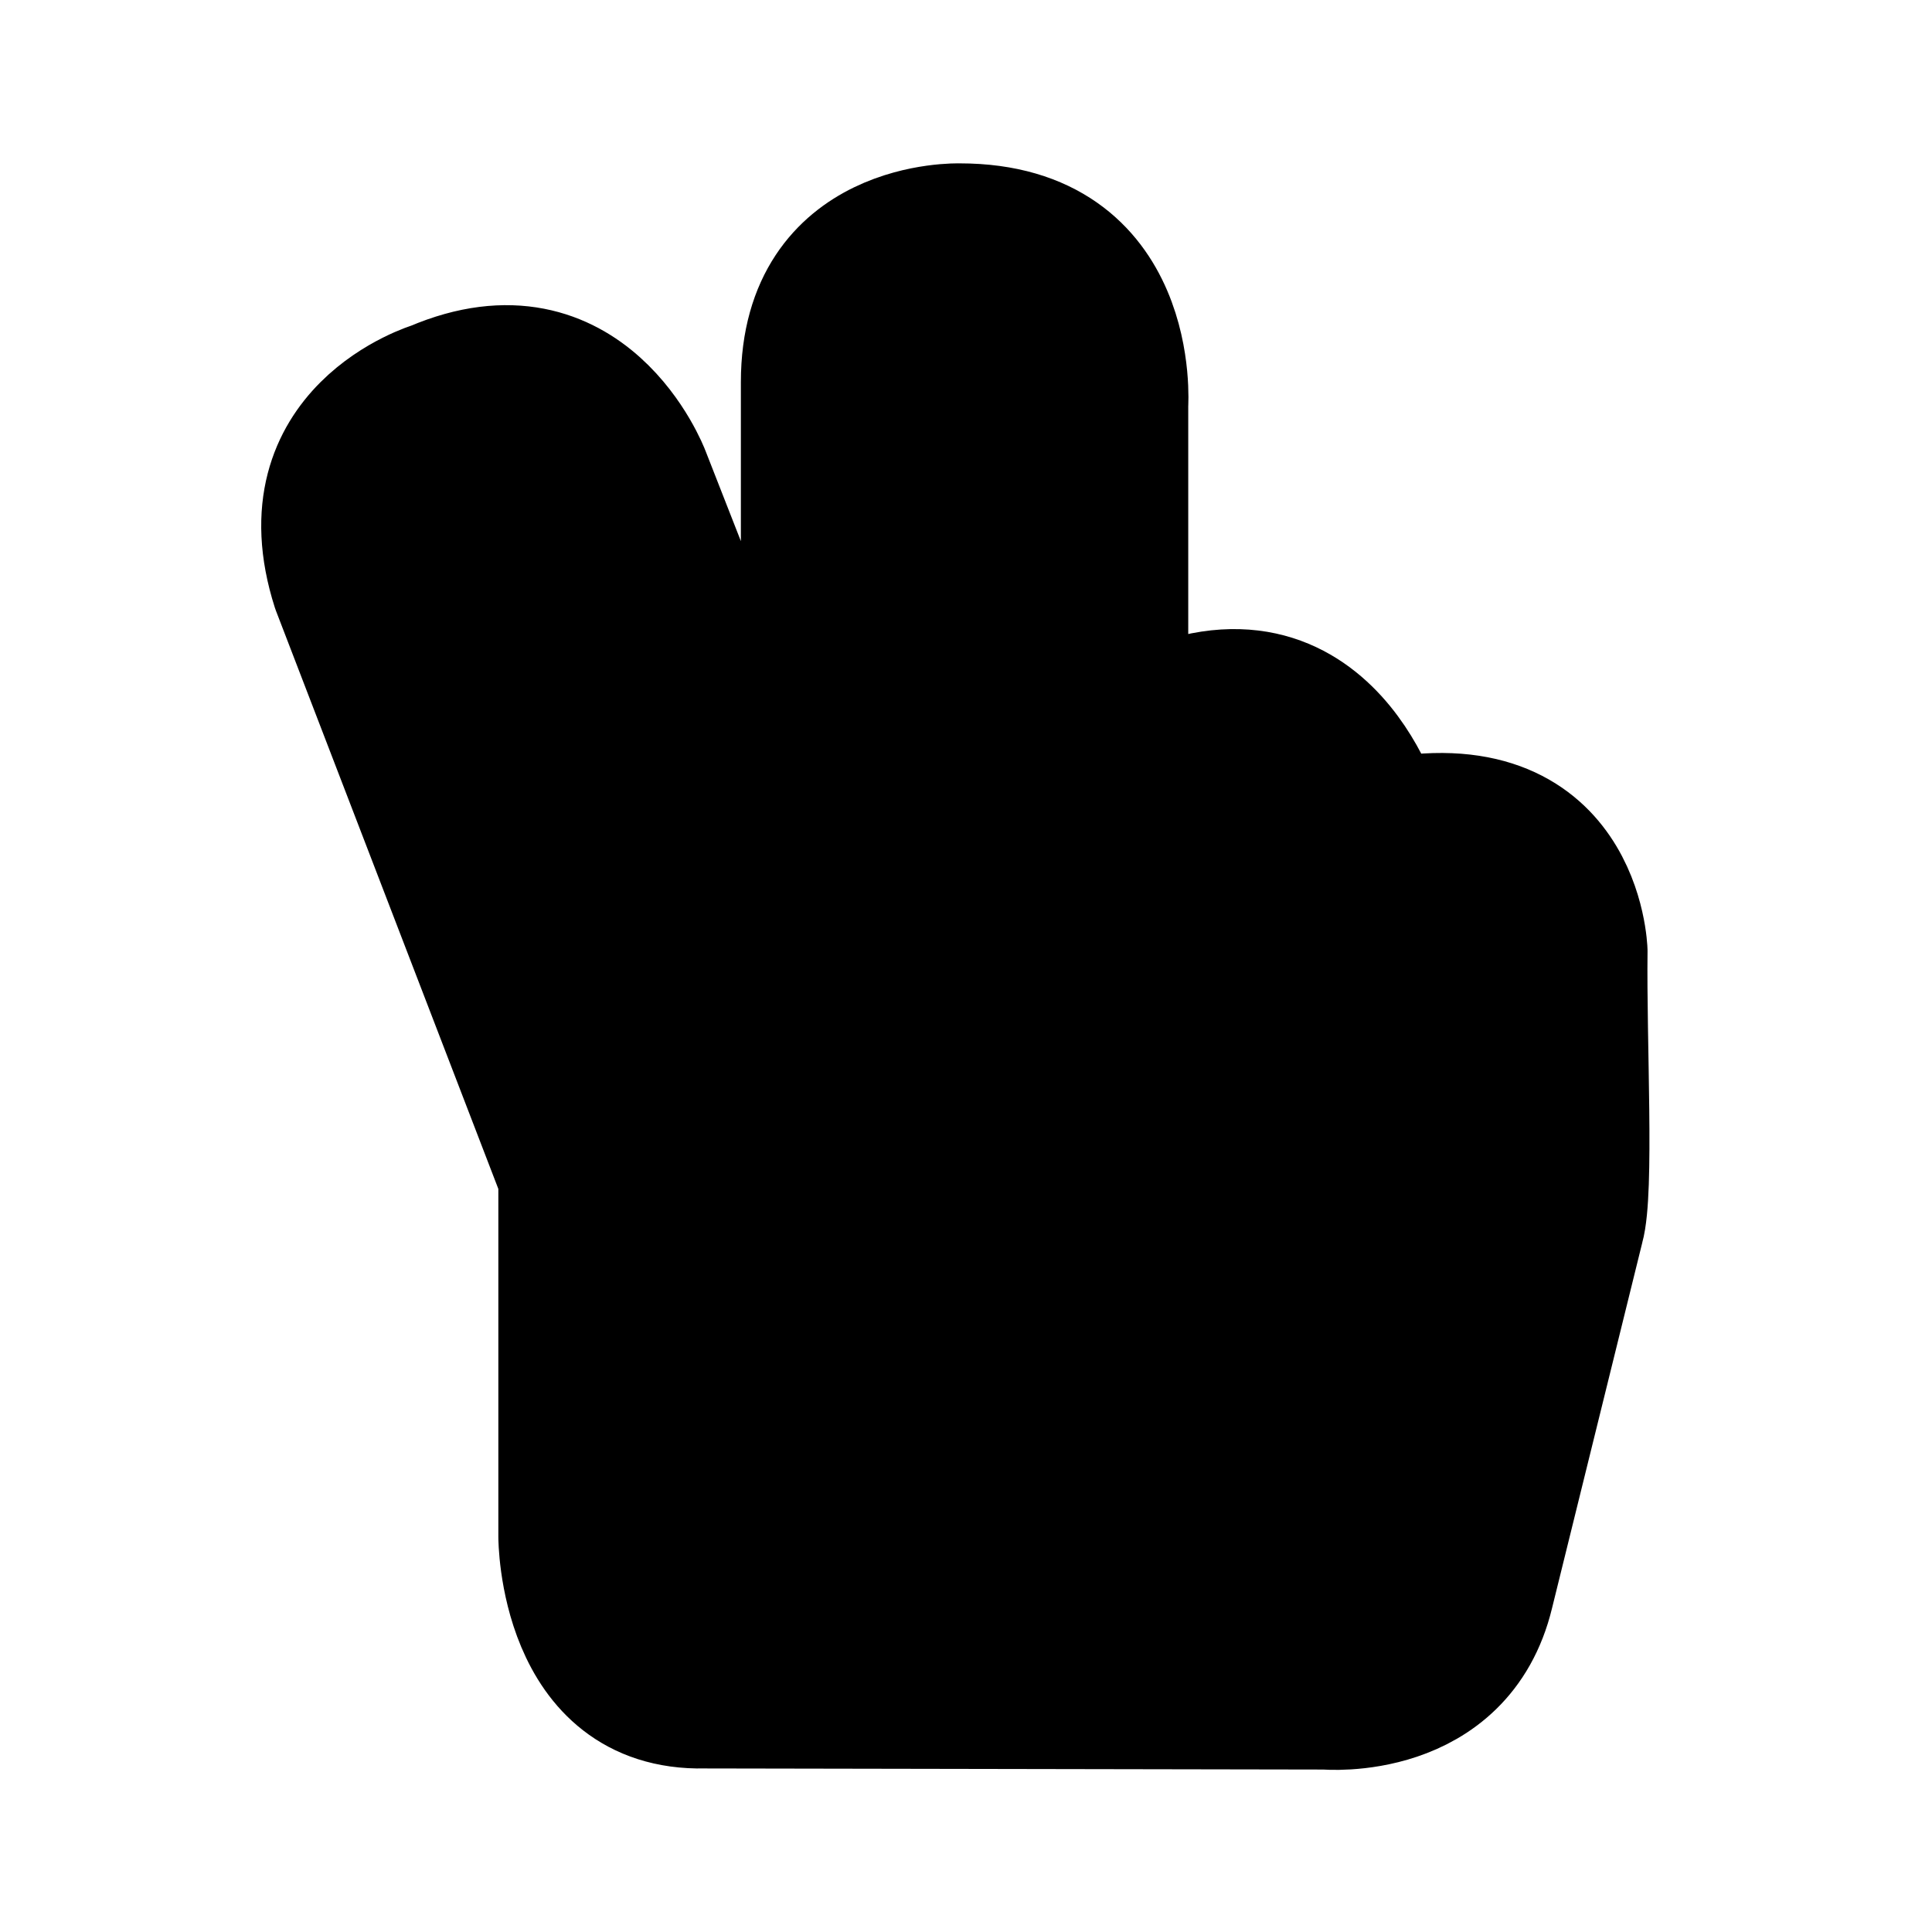 <svg id="vector" xmlns="http://www.w3.org/2000/svg" width="192" height="192" viewBox="0 0 50.8 50.8"><path fill="#00000000" d="m29.656,18.978v-8.333c0,0 0.34,-4.762 -4.422,-4.762 0,0 -4.166,-0.135 -4.166,4.166V22.634L17.071,12.43c0,0 -1.574,-4.146 -5.697,-2.381 0,0 -3.996,1.19 -2.636,5.442L14.691,30.967v9.438c0,0 0,4.592 3.826,4.507l16.332,0.029c0,0 3.608,0.331 4.419,-3.036l2.375,-9.62c0.271,-0.956 0.06,-4.85 0.09,-7.275 0,0 -0.12,-4.539 -5.351,-3.457 0,0 -1.547,-5.48 -6.726,-2.575z" stroke-linejoin="round" stroke-width="3.175" stroke="#000000" stroke-linecap="round" id="path_0"/><path fill="#00000000" d="m14.895,33.805 l3.856,-3.856c0,0 1.109,-0.951 2.271,-1.004 1.162,-0.053 6.761,-0.106 6.761,-0.106 0,0 3.013,-0.025 3.116,3.116 0,0 0.236,2.641 -2.43,2.958h-5.757" stroke-linejoin="miter" stroke-width="1.587" stroke="#000000" stroke-linecap="round" id="path_1"/><path fill="#00000000" d="m26.146,28.945 l4.792,-10.789 -2.073,0.621 -0.056,4.118" stroke-linejoin="miter" stroke-width="1.587" stroke="#000000" stroke-linecap="butt" id="path_2"/><path fill="#00000000" d="M36.181,21.656 L31.086,32.238c0,0 -0.997,2.209 1.081,3.626 0,0 2.958,1.796 4.542,-1.056l4.12,-9.138" stroke-linejoin="miter" stroke-width="1.587" stroke="#000000" stroke-linecap="square" id="path_3"/><path fill="#00000000" d="m29.638,21.065a3.077,3.077 68.92,0 1,2.487 -1.812,3.077 3.077,68.92 0,1 2.813,1.248 3.077,3.077 68.92,0 1,0.326 3.06" stroke-linejoin="round" stroke-width="1.587" stroke="#000000" stroke-linecap="butt" id="path_4"/><path fill="#00000000" d="m34.743,24.646a2.986,2.986 71.62,0 1,2.493 -1.643,2.986 2.986,71.62 0,1 2.669,1.338 2.986,2.986 71.62,0 1,0.176 2.981" stroke-linejoin="round" stroke-width="1.587" stroke="#000000" stroke-linecap="butt" id="path_5"/></svg>